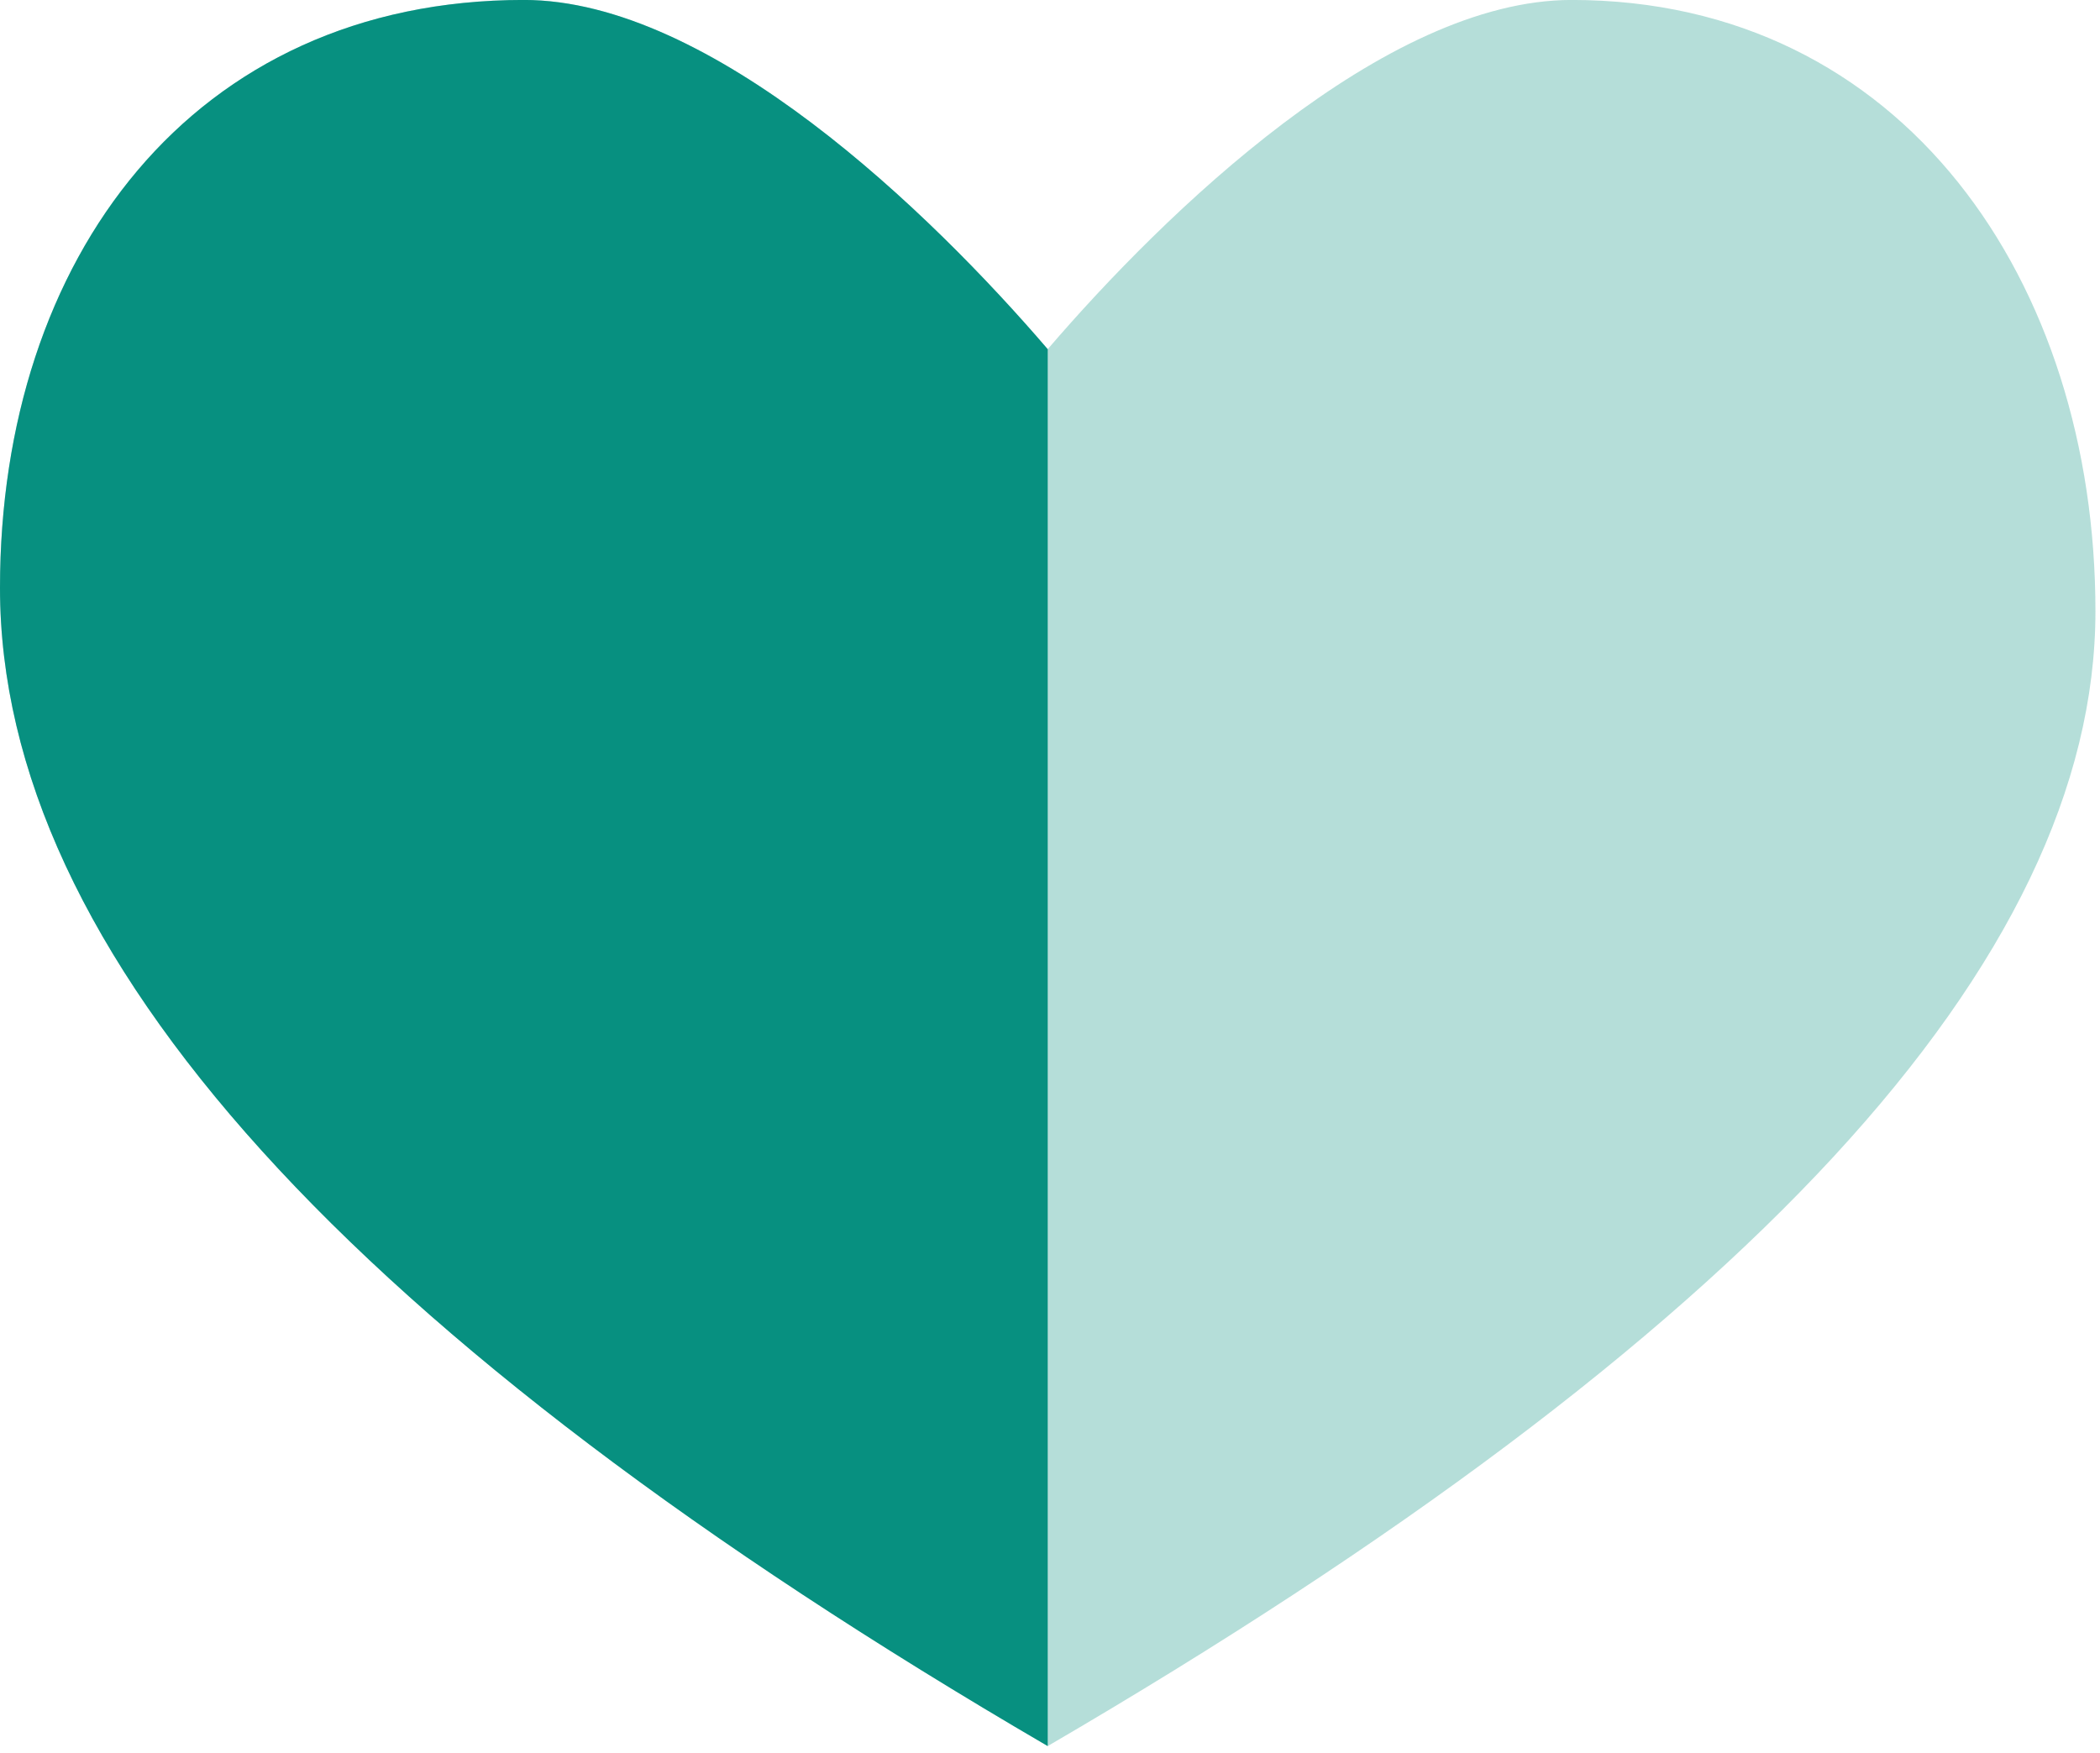 <?xml version="1.0" encoding="UTF-8" standalone="no"?>
<!DOCTYPE svg PUBLIC "-//W3C//DTD SVG 1.1//EN" "http://www.w3.org/Graphics/SVG/1.1/DTD/svg11.dtd">
<svg width="100%" height="100%" viewBox="0 0 230 192" version="1.1" xmlns="http://www.w3.org/2000/svg" xmlns:xlink="http://www.w3.org/1999/xlink" xml:space="preserve" xmlns:serif="http://www.serif.com/" style="fill-rule:evenodd;clip-rule:evenodd;stroke-linejoin:round;stroke-miterlimit:2;">
    <g transform="matrix(1,0,0,1,-654.498,-6126.74)">
        <g transform="matrix(12.75,0,0,12.75,616.248,6069.36)">
            <path id="Shape" d="M16.5,4.5C14.891,4.5 13.008,6.325 12,7.5C10.992,6.325 9.11,4.5 7.5,4.5C4.651,4.5 3,6.722 3,9.55C3,12.683 6,16 12,19.5C18,16 21,12.75 21,9.75C21,6.922 19.349,4.5 16.5,4.5Z" style="fill:rgb(7,144,128);fill-opacity:0.3;fill-rule:nonzero;"/>
        </g>
        <g transform="matrix(12.75,0,0,12.75,616.248,6069.36)">
            <path id="Combined-Shape" d="M12,19.5C6,16 3,12.683 3,9.55C3,6.722 4.651,4.5 7.5,4.5C9.11,4.5 10.992,6.325 12,7.5L12,19.5Z" style="fill:rgb(7,144,128);fill-rule:nonzero;"/>
        </g>
    </g>
</svg>
